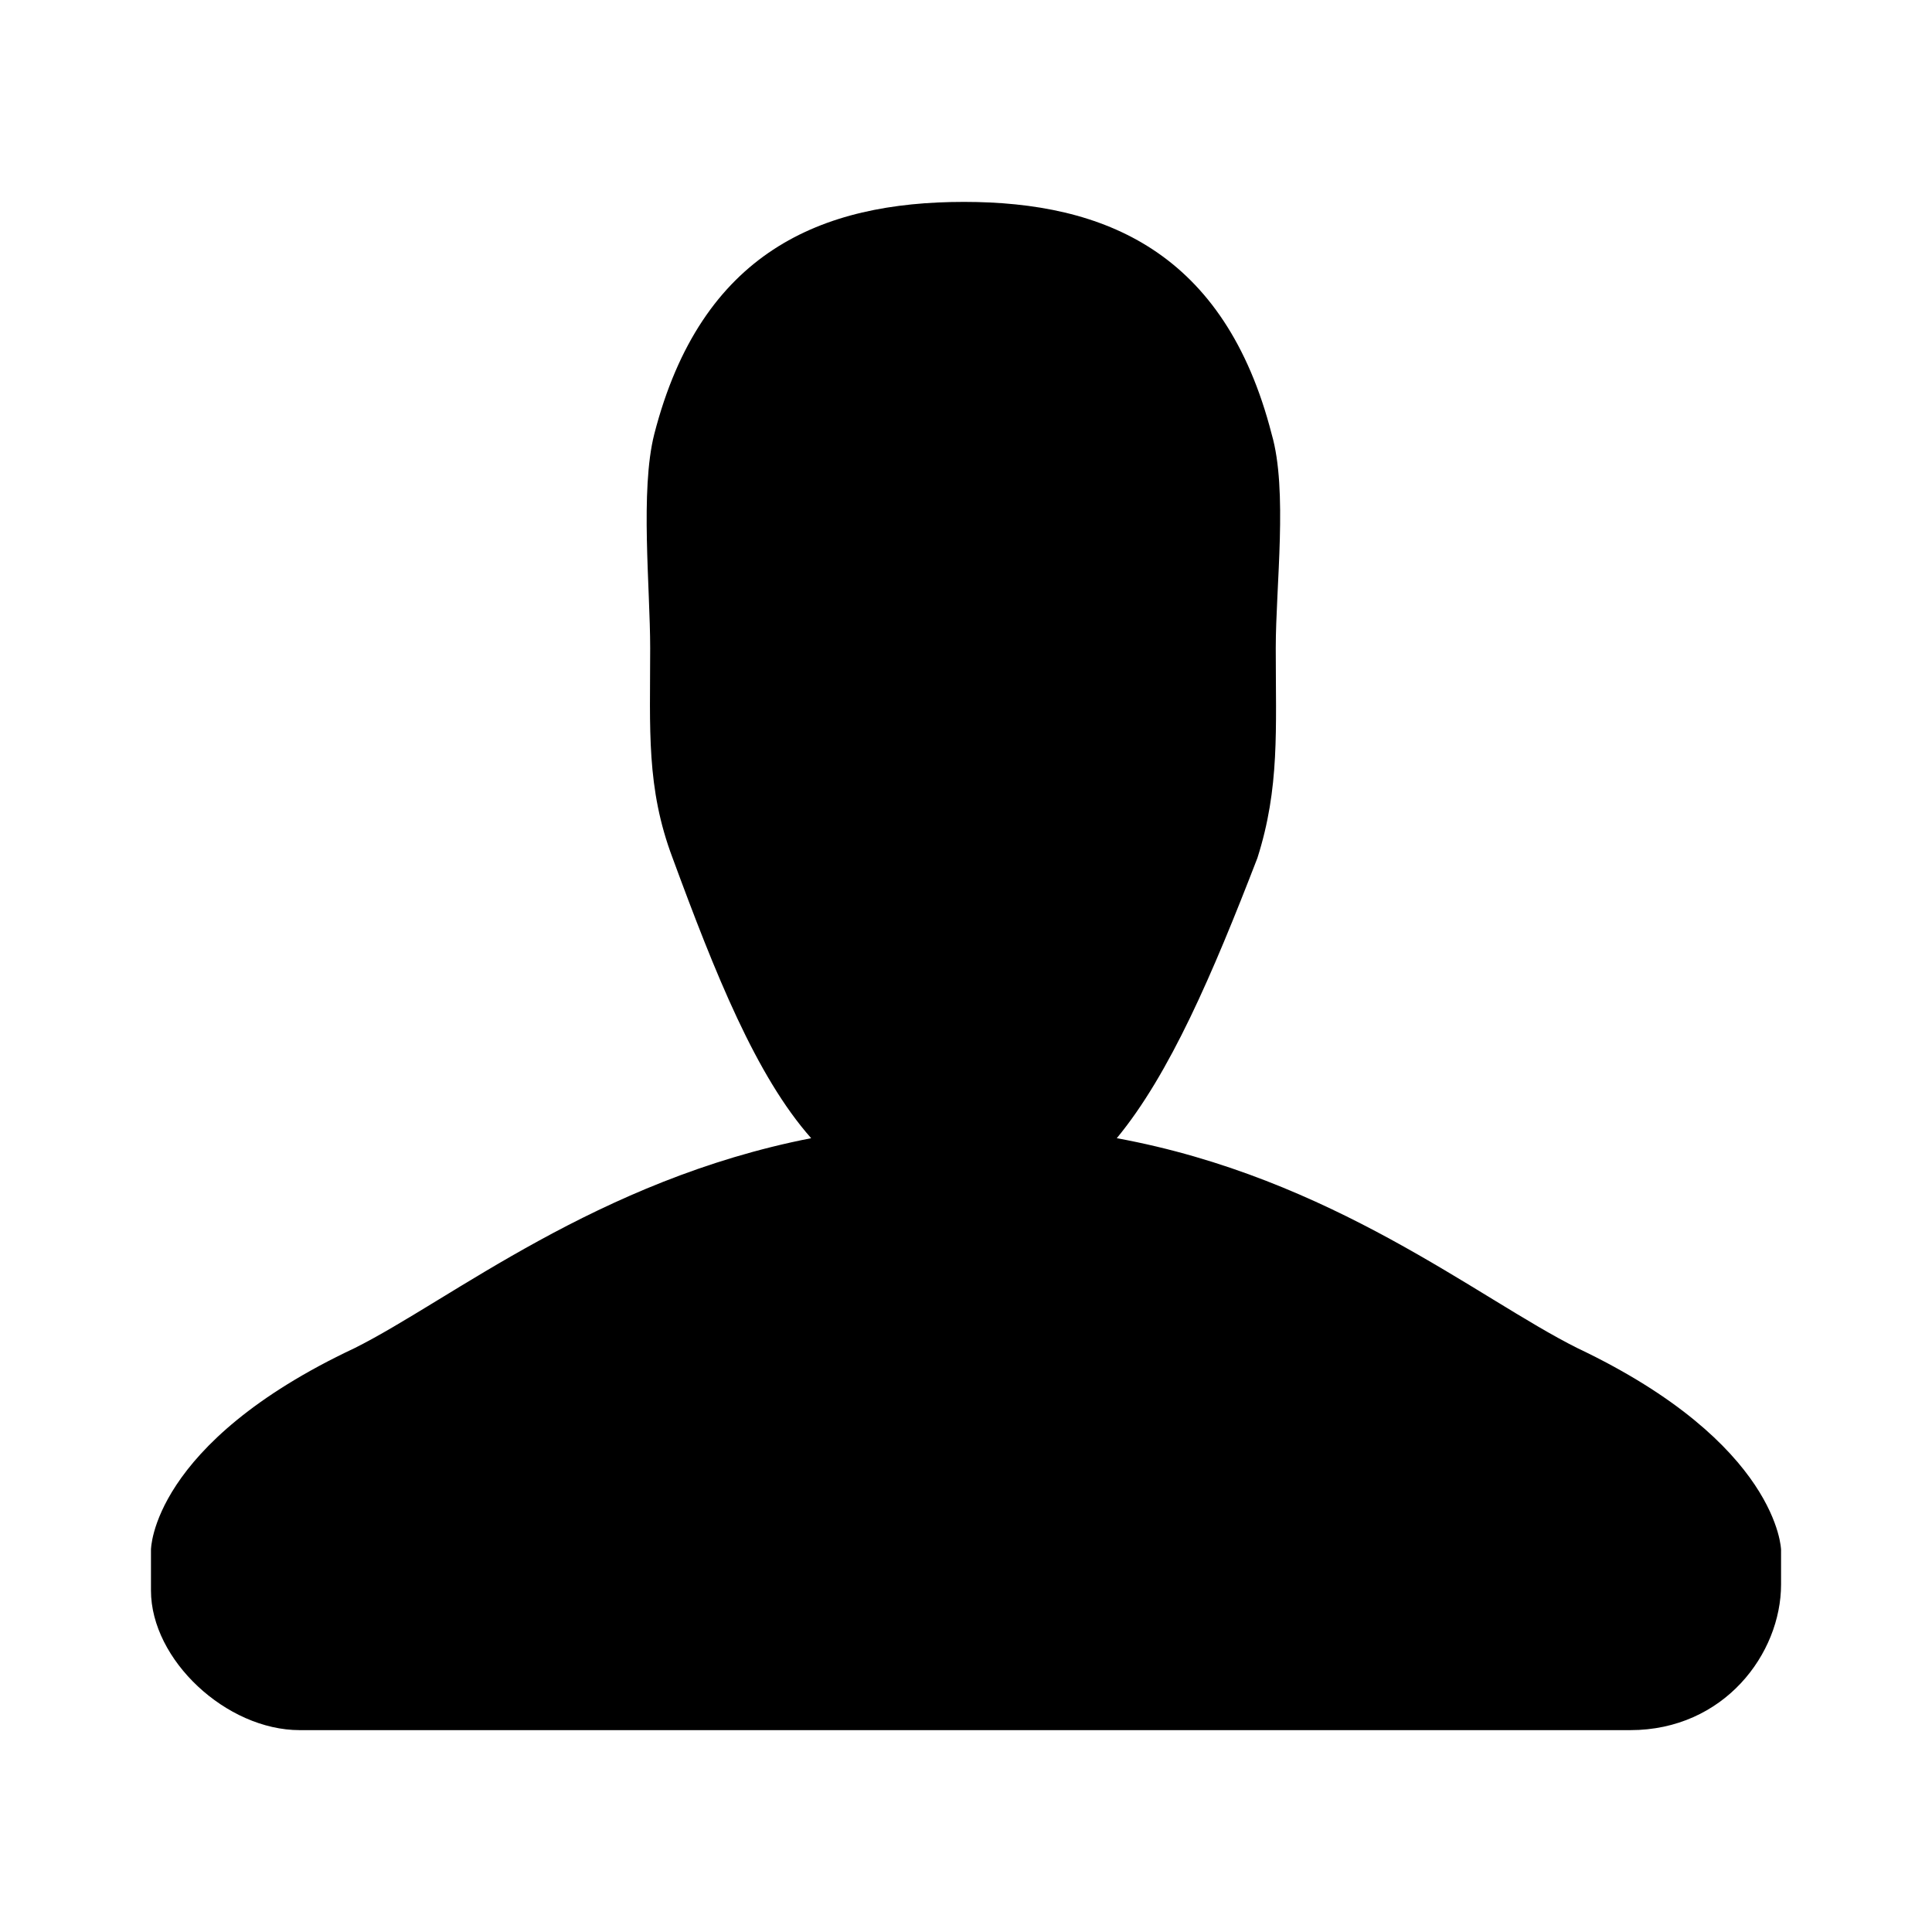 <?xml version="1.0" encoding="UTF-8" standalone="no"?>
<!-- Created with Inkscape (http://www.inkscape.org/) -->

<svg
   xmlns:dc="http://purl.org/dc/elements/1.1/"
   xmlns:cc="http://creativecommons.org/ns#"
   xmlns:rdf="http://www.w3.org/1999/02/22-rdf-syntax-ns#"
   xmlns:svg="http://www.w3.org/2000/svg"
   xmlns="http://www.w3.org/2000/svg"
   xmlns:sodipodi="http://sodipodi.sourceforge.net/DTD/sodipodi-0.dtd"
   xmlns:inkscape="http://www.inkscape.org/namespaces/inkscape"
   width="64px"
   height="64px"
   id="svg3357"
   version="1.1"
   inkscape:version="0.48.4 r9939"
   sodipodi:docname="Neues Dokument 6">
  <defs
     id="defs3359" />
  <sodipodi:namedview
     id="base"
     pagecolor="#ffffff"
     bordercolor="#666666"
     borderopacity="1.0"
     inkscape:pageopacity="0.0"
     inkscape:pageshadow="2"
     inkscape:zoom="5.5"
     inkscape:cx="8.9090909"
     inkscape:cy="32"
     inkscape:current-layer="layer1"
     showgrid="true"
     inkscape:document-units="px"
     inkscape:grid-bbox="true"
     inkscape:window-width="1680"
     inkscape:window-height="991"
     inkscape:window-x="0"
     inkscape:window-y="27"
     inkscape:window-maximized="1" />
  <g
     id="layer1"
     inkscape:label="Layer 1"
     inkscape:groupmode="layer">
    <path
       id="path3344"
       d="M 52.25,44.656 C 48.943,43.002 44.15,39.02 36.995,37.704 c 1.755,-2.126 3.172,-5.434 4.658,-9.281 0.742,-2.329 0.608,-4.253 0.608,-6.952 0,-2.059 0.405,-5.231 -0.135,-7.088 -1.552,-6.041 -5.535,-7.695 -10.193,-7.695 -4.725,0 -8.707,1.654 -10.26,7.695 -0.472,1.856 -0.135,5.096 -0.135,7.088 0,2.7 -0.135,4.624 0.743,6.952 1.417,3.848 2.767,7.222 4.59,9.281 -7.087,1.384 -11.947,5.366 -15.12,6.952 -6.75,3.172 -6.75,6.683 -6.75,6.683 v 1.35 c 0,2.295 2.497,4.624 4.928,4.624 H 54.005 C 57.11,57.313 59,54.781 59,52.486 V 51.339 c 0,0 -0.068,-3.51 -6.75,-6.683 z"
       clip-rule="evenodd"
       inkscape:connector-curvature="0"
       style="fill-rule:evenodd" />
  </g>
</svg>
